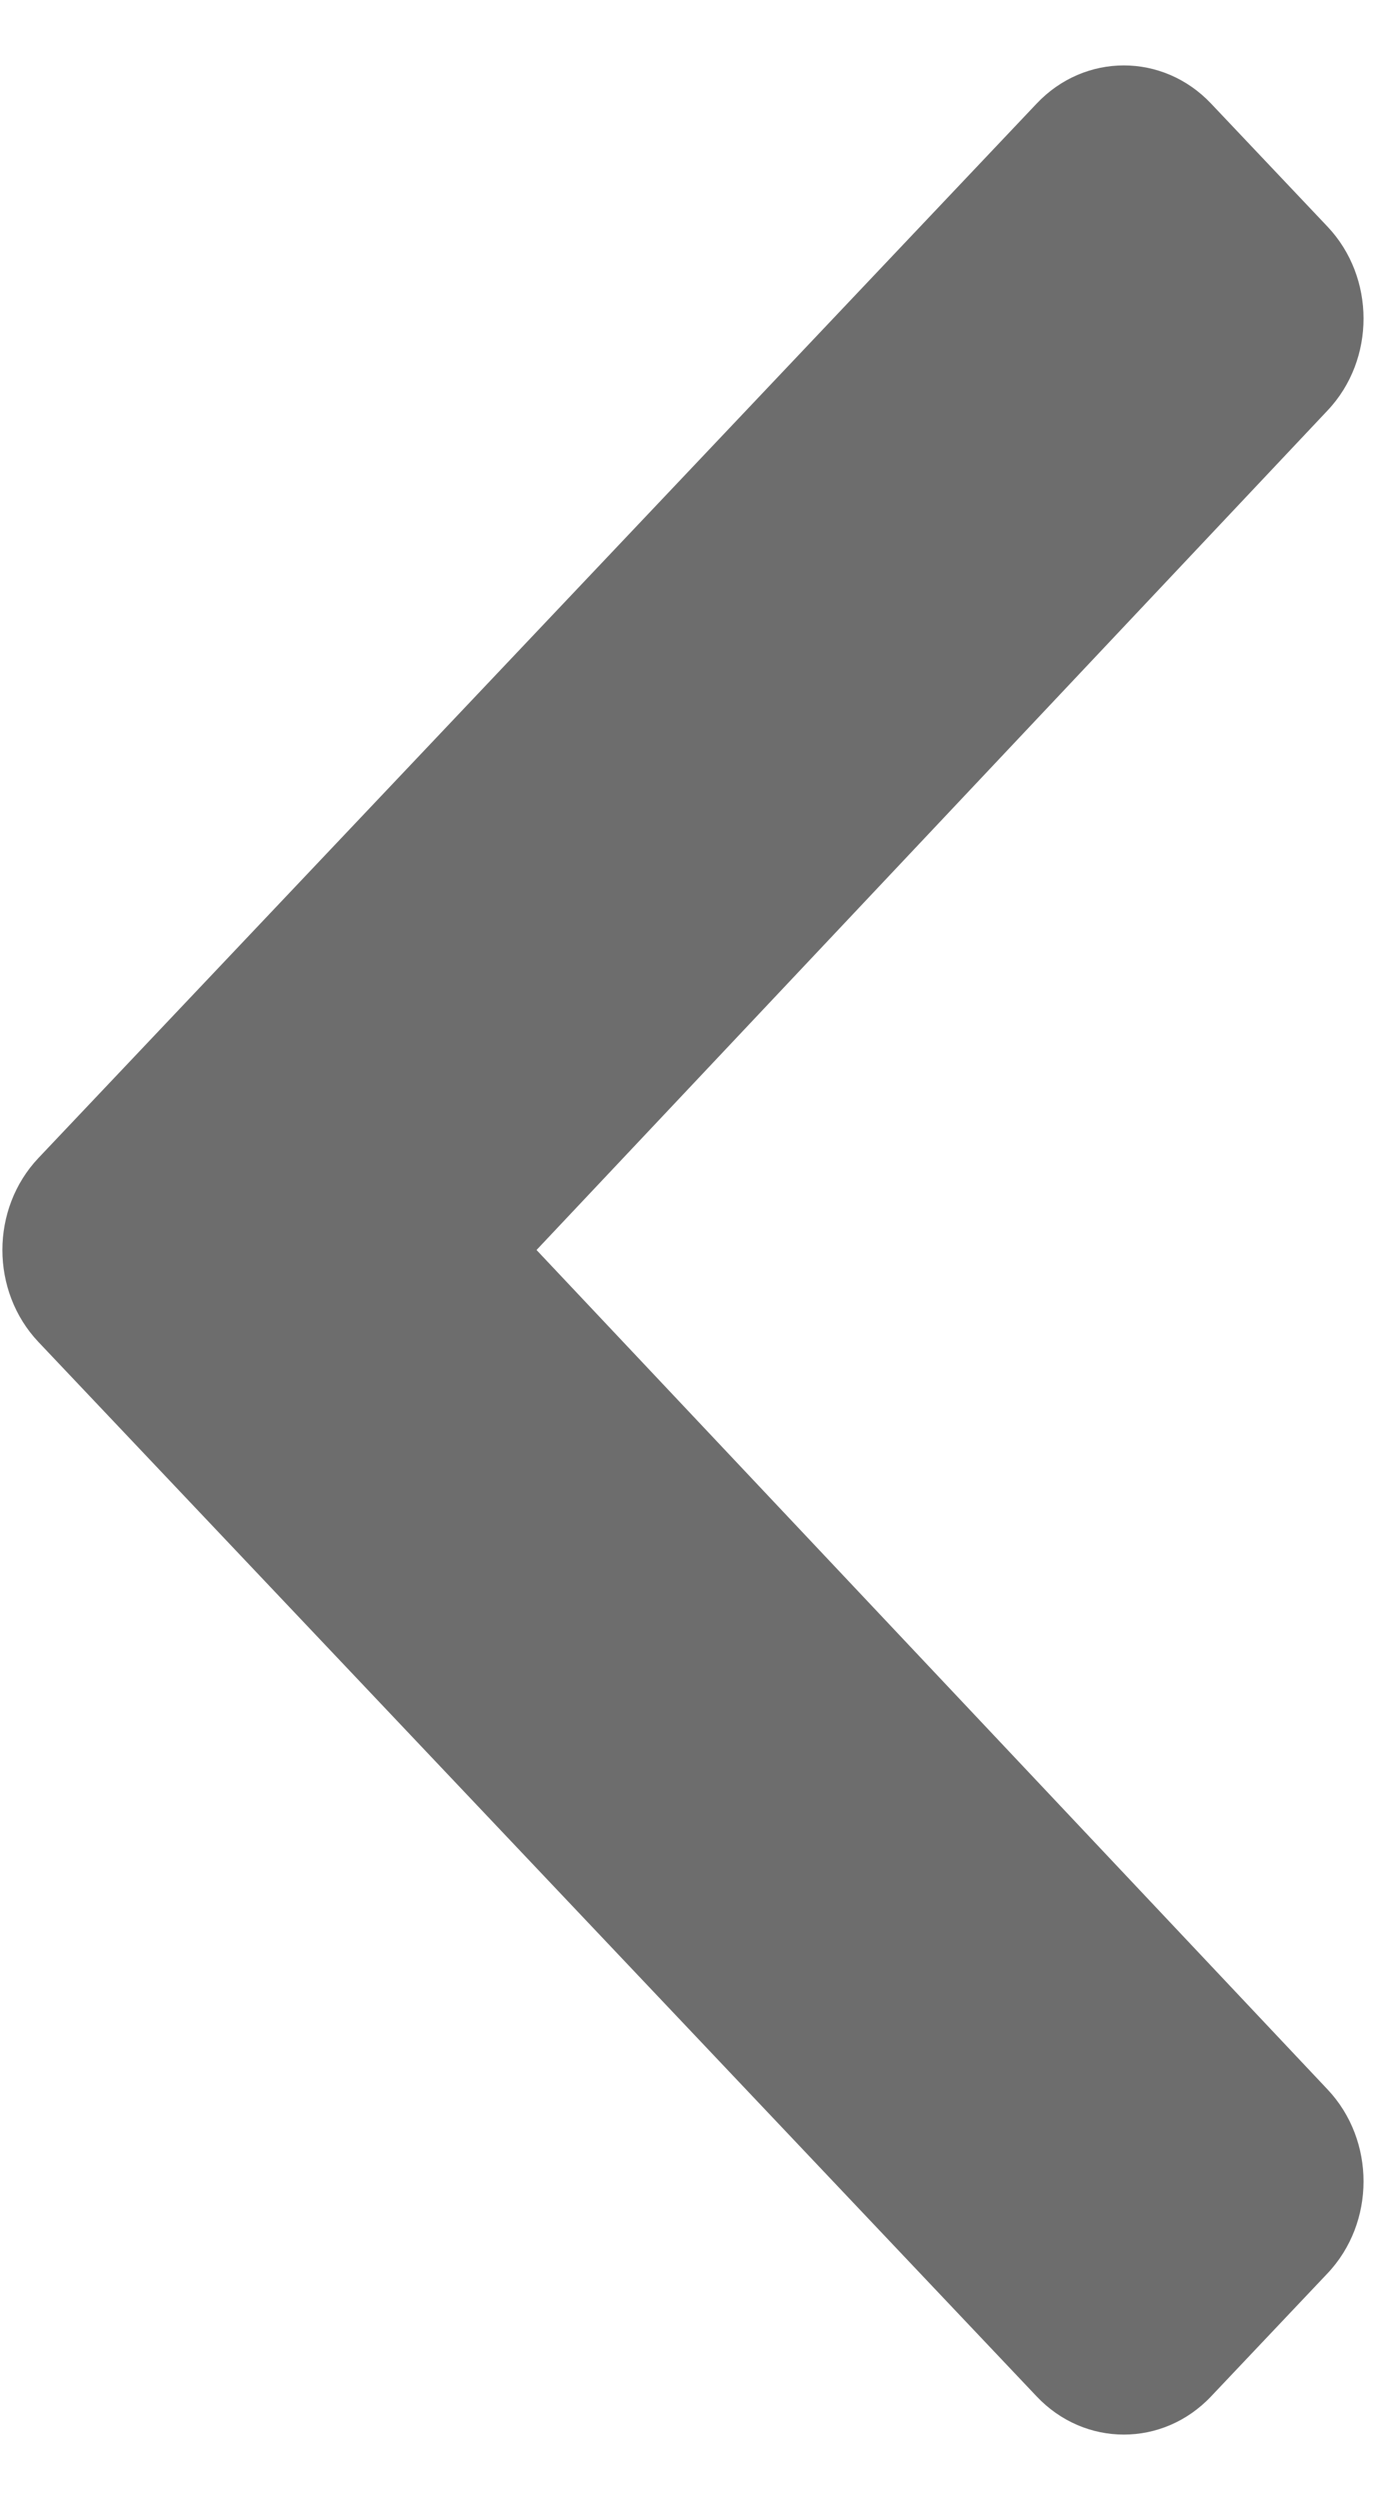 <svg width="20" height="36" viewBox="0 0 20 36" fill="none" xmlns="http://www.w3.org/2000/svg">
<path d="M0.555 16.674L14.938 1.491C15.631 0.759 16.756 0.759 17.45 1.491L19.127 3.262C19.82 3.993 19.821 5.178 19.13 5.91L7.731 18L19.13 30.089C19.821 30.822 19.82 32.007 19.127 32.738L17.45 34.509C16.756 35.241 15.631 35.241 14.938 34.509L0.555 19.326C-0.139 18.594 -0.139 17.406 0.555 16.674Z" fill="#6D6D6D"/>
</svg>
